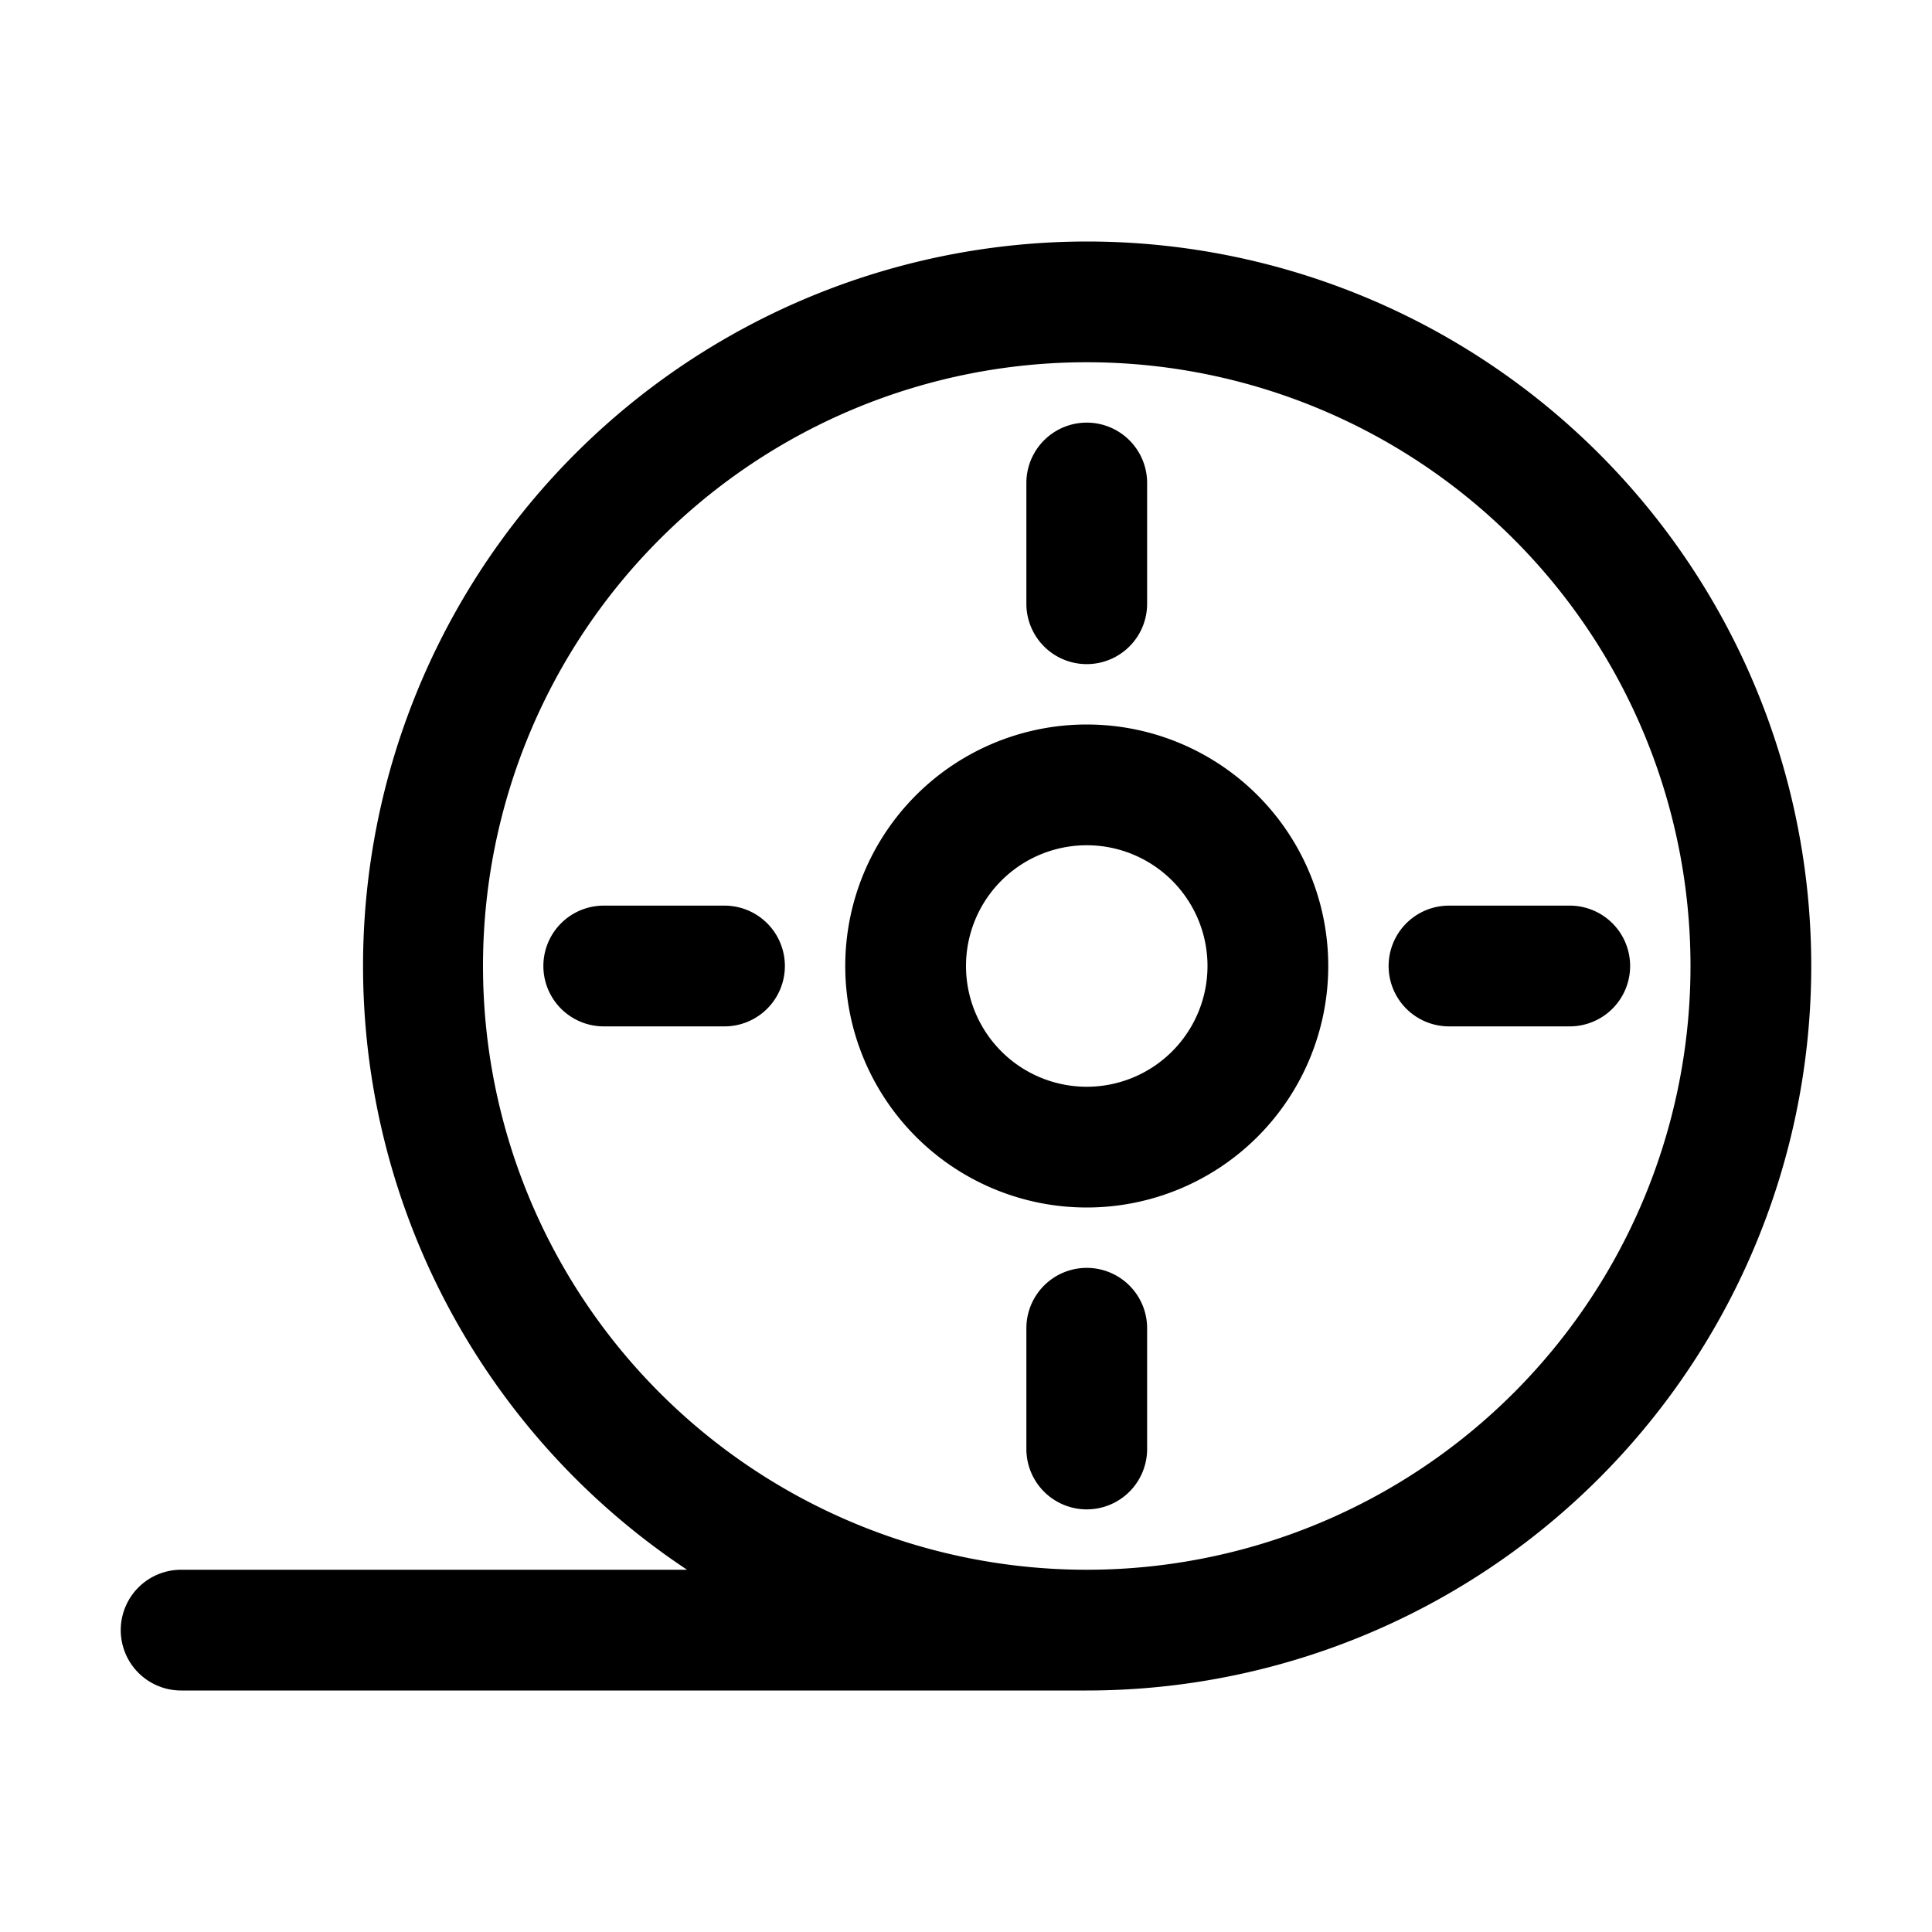 <svg xmlns="http://www.w3.org/2000/svg" viewBox="0 0 32 32"><g id="roll_of_tape" data-name="roll of tape"><path d="M18,4a12,12,0,0,0-6.62,22H3a1,1,0,0,0,0,2H18A12,12,0,0,0,18,4Zm0,22A10,10,0,1,1,28,16,10,10,0,0,1,18,26Z"/><path d="M18,12a4,4,0,1,0,4,4A4,4,0,0,0,18,12Zm0,6a2,2,0,1,1,2-2A2,2,0,0,1,18,18Z"/><path d="M18,11a1,1,0,0,0,1-1V8a1,1,0,0,0-2,0v2A1,1,0,0,0,18,11Z"/><path d="M18,21a1,1,0,0,0-1,1v2a1,1,0,0,0,2,0V22A1,1,0,0,0,18,21Z"/><path d="M12,15H10a1,1,0,0,0,0,2h2a1,1,0,0,0,0-2Z"/><path d="M26,15H24a1,1,0,0,0,0,2h2a1,1,0,0,0,0-2Z"/></g></svg>
